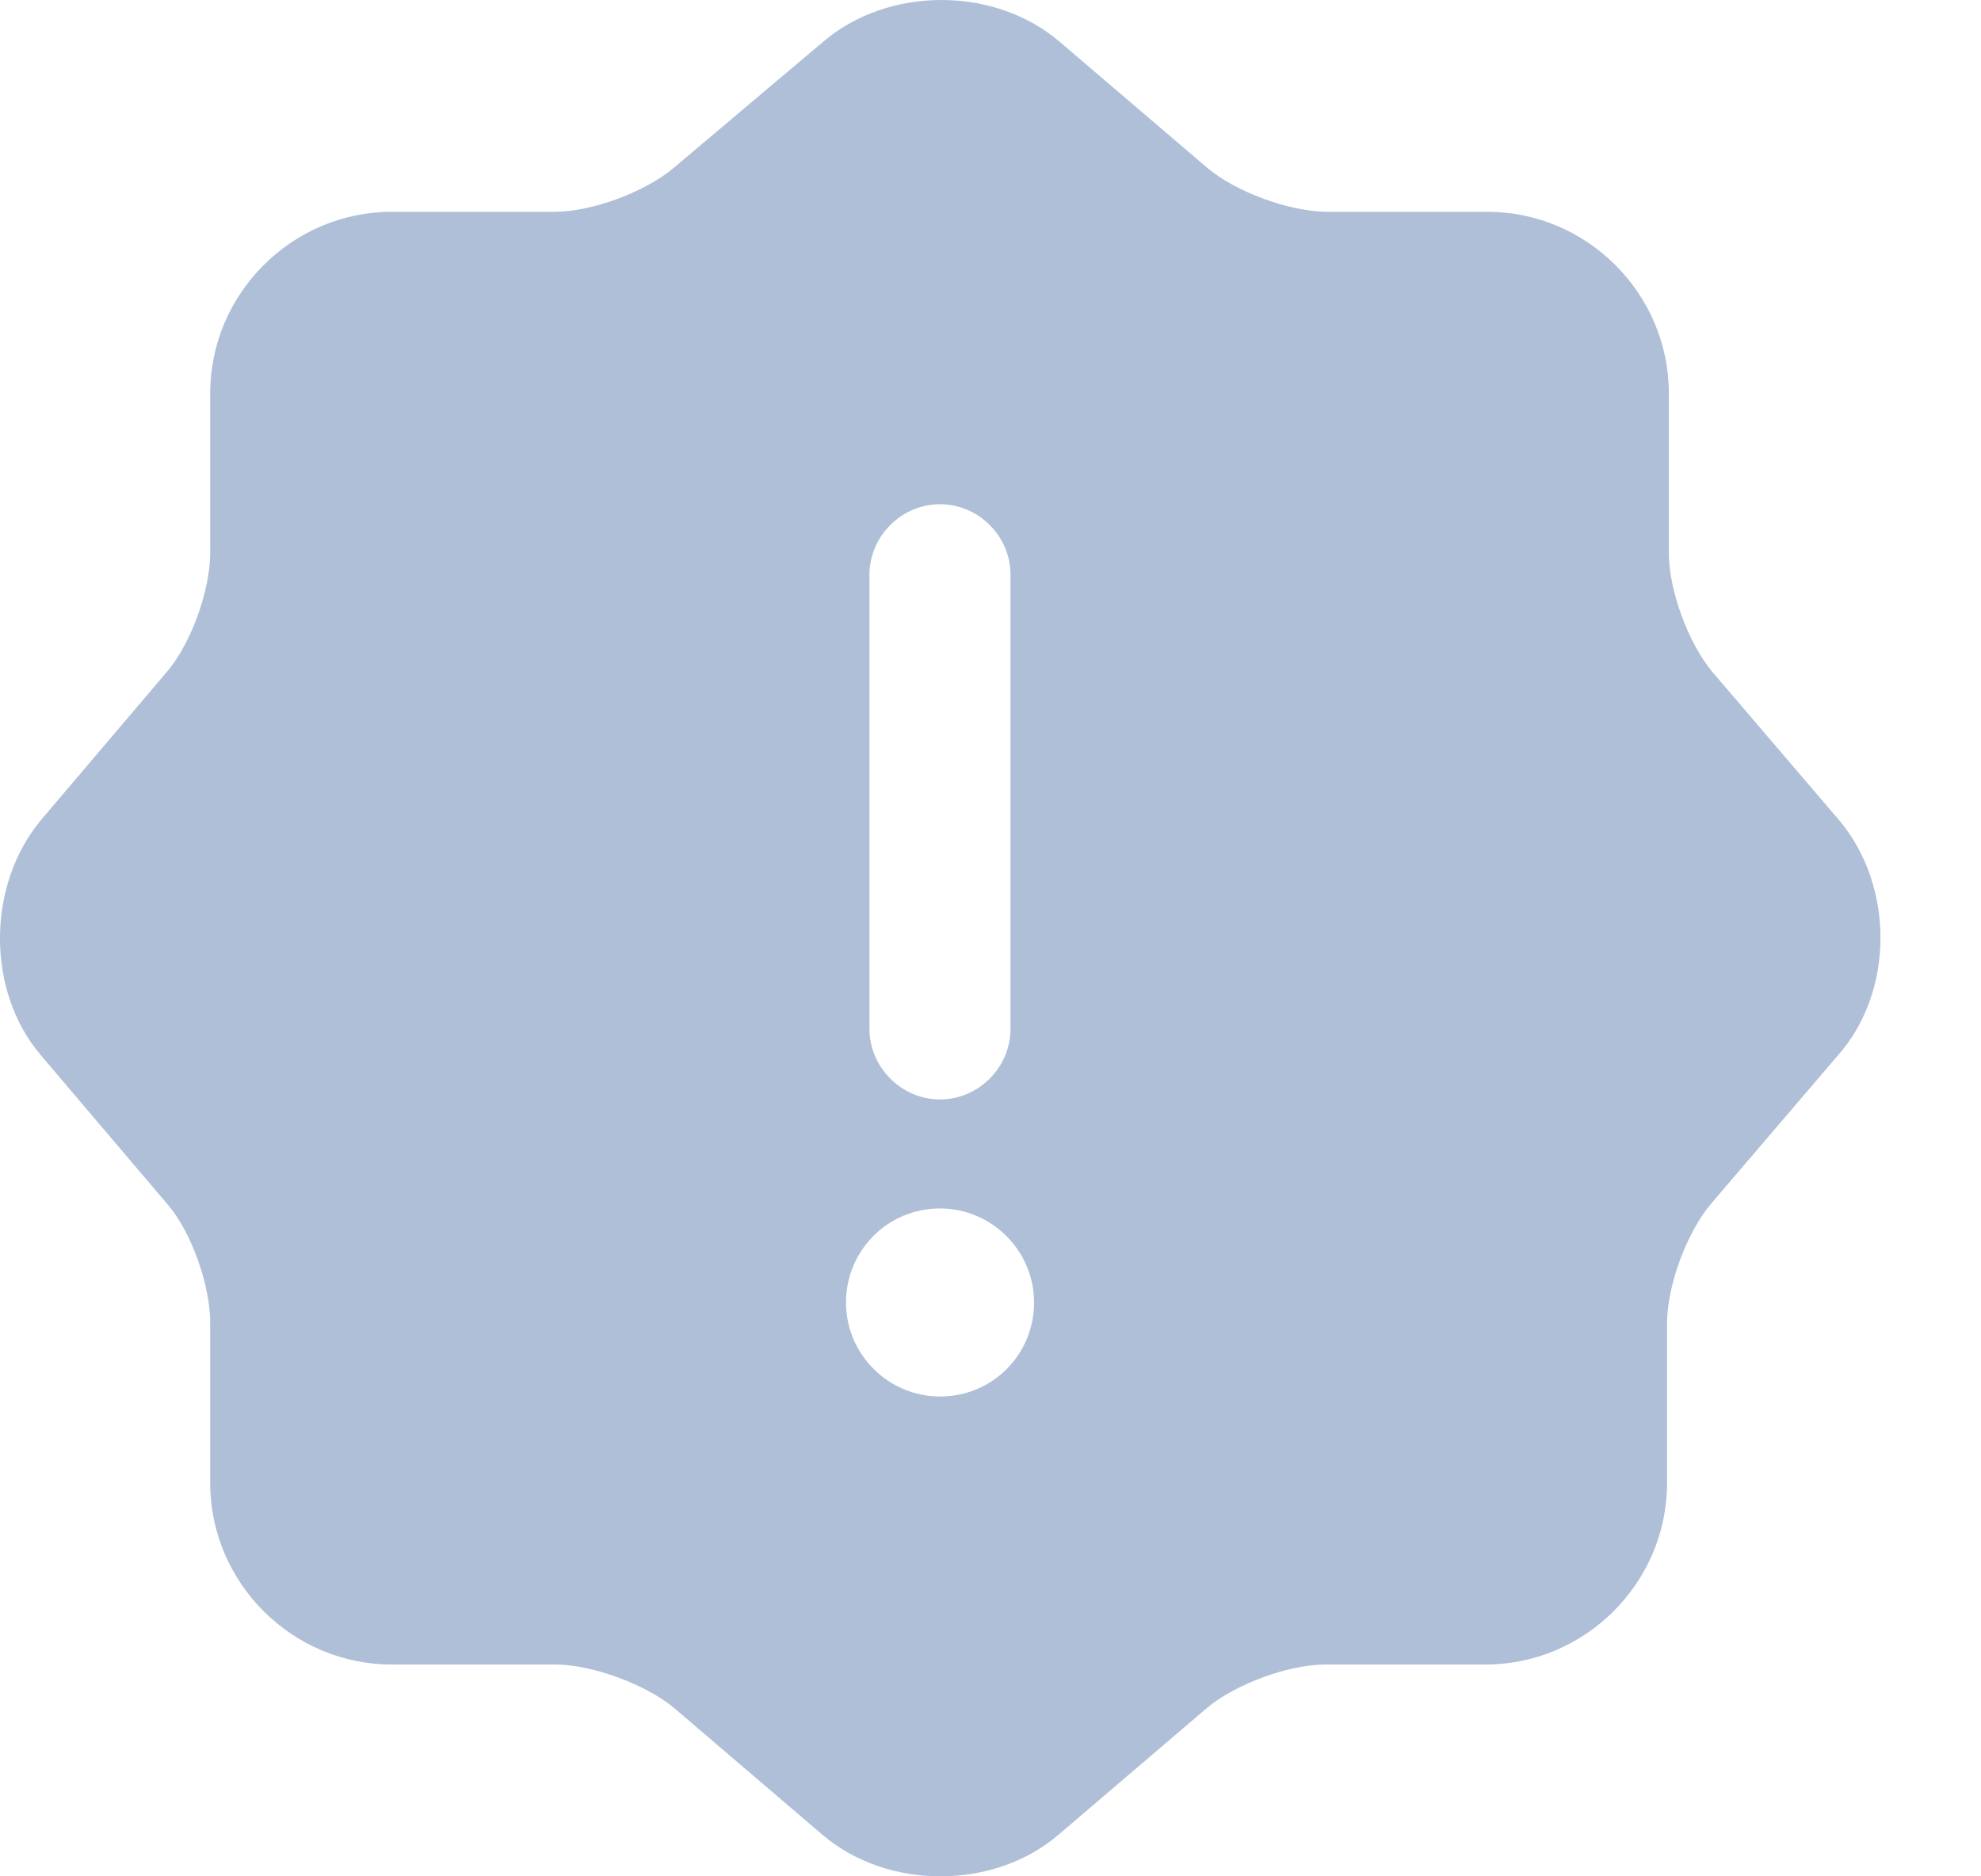 <svg width="19" height="18" viewBox="0 0 19 18" fill="none" xmlns="http://www.w3.org/2000/svg">
<path d="M17.639 7.868L16.421 6.443C16.196 6.172 16.006 5.667 16.006 5.306V3.773C16.006 2.817 15.222 2.032 14.266 2.032H12.732C12.371 2.032 11.857 1.842 11.587 1.617L10.161 0.399C9.539 -0.133 8.52 -0.133 7.897 0.399L6.454 1.617C6.183 1.842 5.678 2.032 5.317 2.032H3.757C2.801 2.032 2.016 2.817 2.016 3.773V5.306C2.016 5.658 1.836 6.163 1.61 6.434L0.392 7.868C-0.131 8.499 -0.131 9.51 0.392 10.123L1.61 11.557C1.836 11.819 2.016 12.333 2.016 12.685V14.227C2.016 15.183 2.801 15.968 3.757 15.968H5.326C5.678 15.968 6.192 16.158 6.463 16.383L7.888 17.601C8.511 18.133 9.53 18.133 10.152 17.601L11.578 16.383C11.848 16.158 12.353 15.968 12.714 15.968H14.248C15.204 15.968 15.989 15.183 15.989 14.227V12.694C15.989 12.333 16.178 11.828 16.403 11.557L17.621 10.132C18.171 9.519 18.171 8.499 17.639 7.868ZM8.339 5.514C8.339 5.144 8.646 4.837 9.016 4.837C9.386 4.837 9.692 5.144 9.692 5.514V9.87C9.692 10.24 9.386 10.547 9.016 10.547C8.646 10.547 8.339 10.24 8.339 9.87V5.514ZM9.016 13.397C8.52 13.397 8.114 12.992 8.114 12.495C8.114 11.999 8.511 11.593 9.016 11.593C9.512 11.593 9.918 11.999 9.918 12.495C9.918 12.992 9.521 13.397 9.016 13.397Z" fill="#AEBFD7"/>
</svg>

